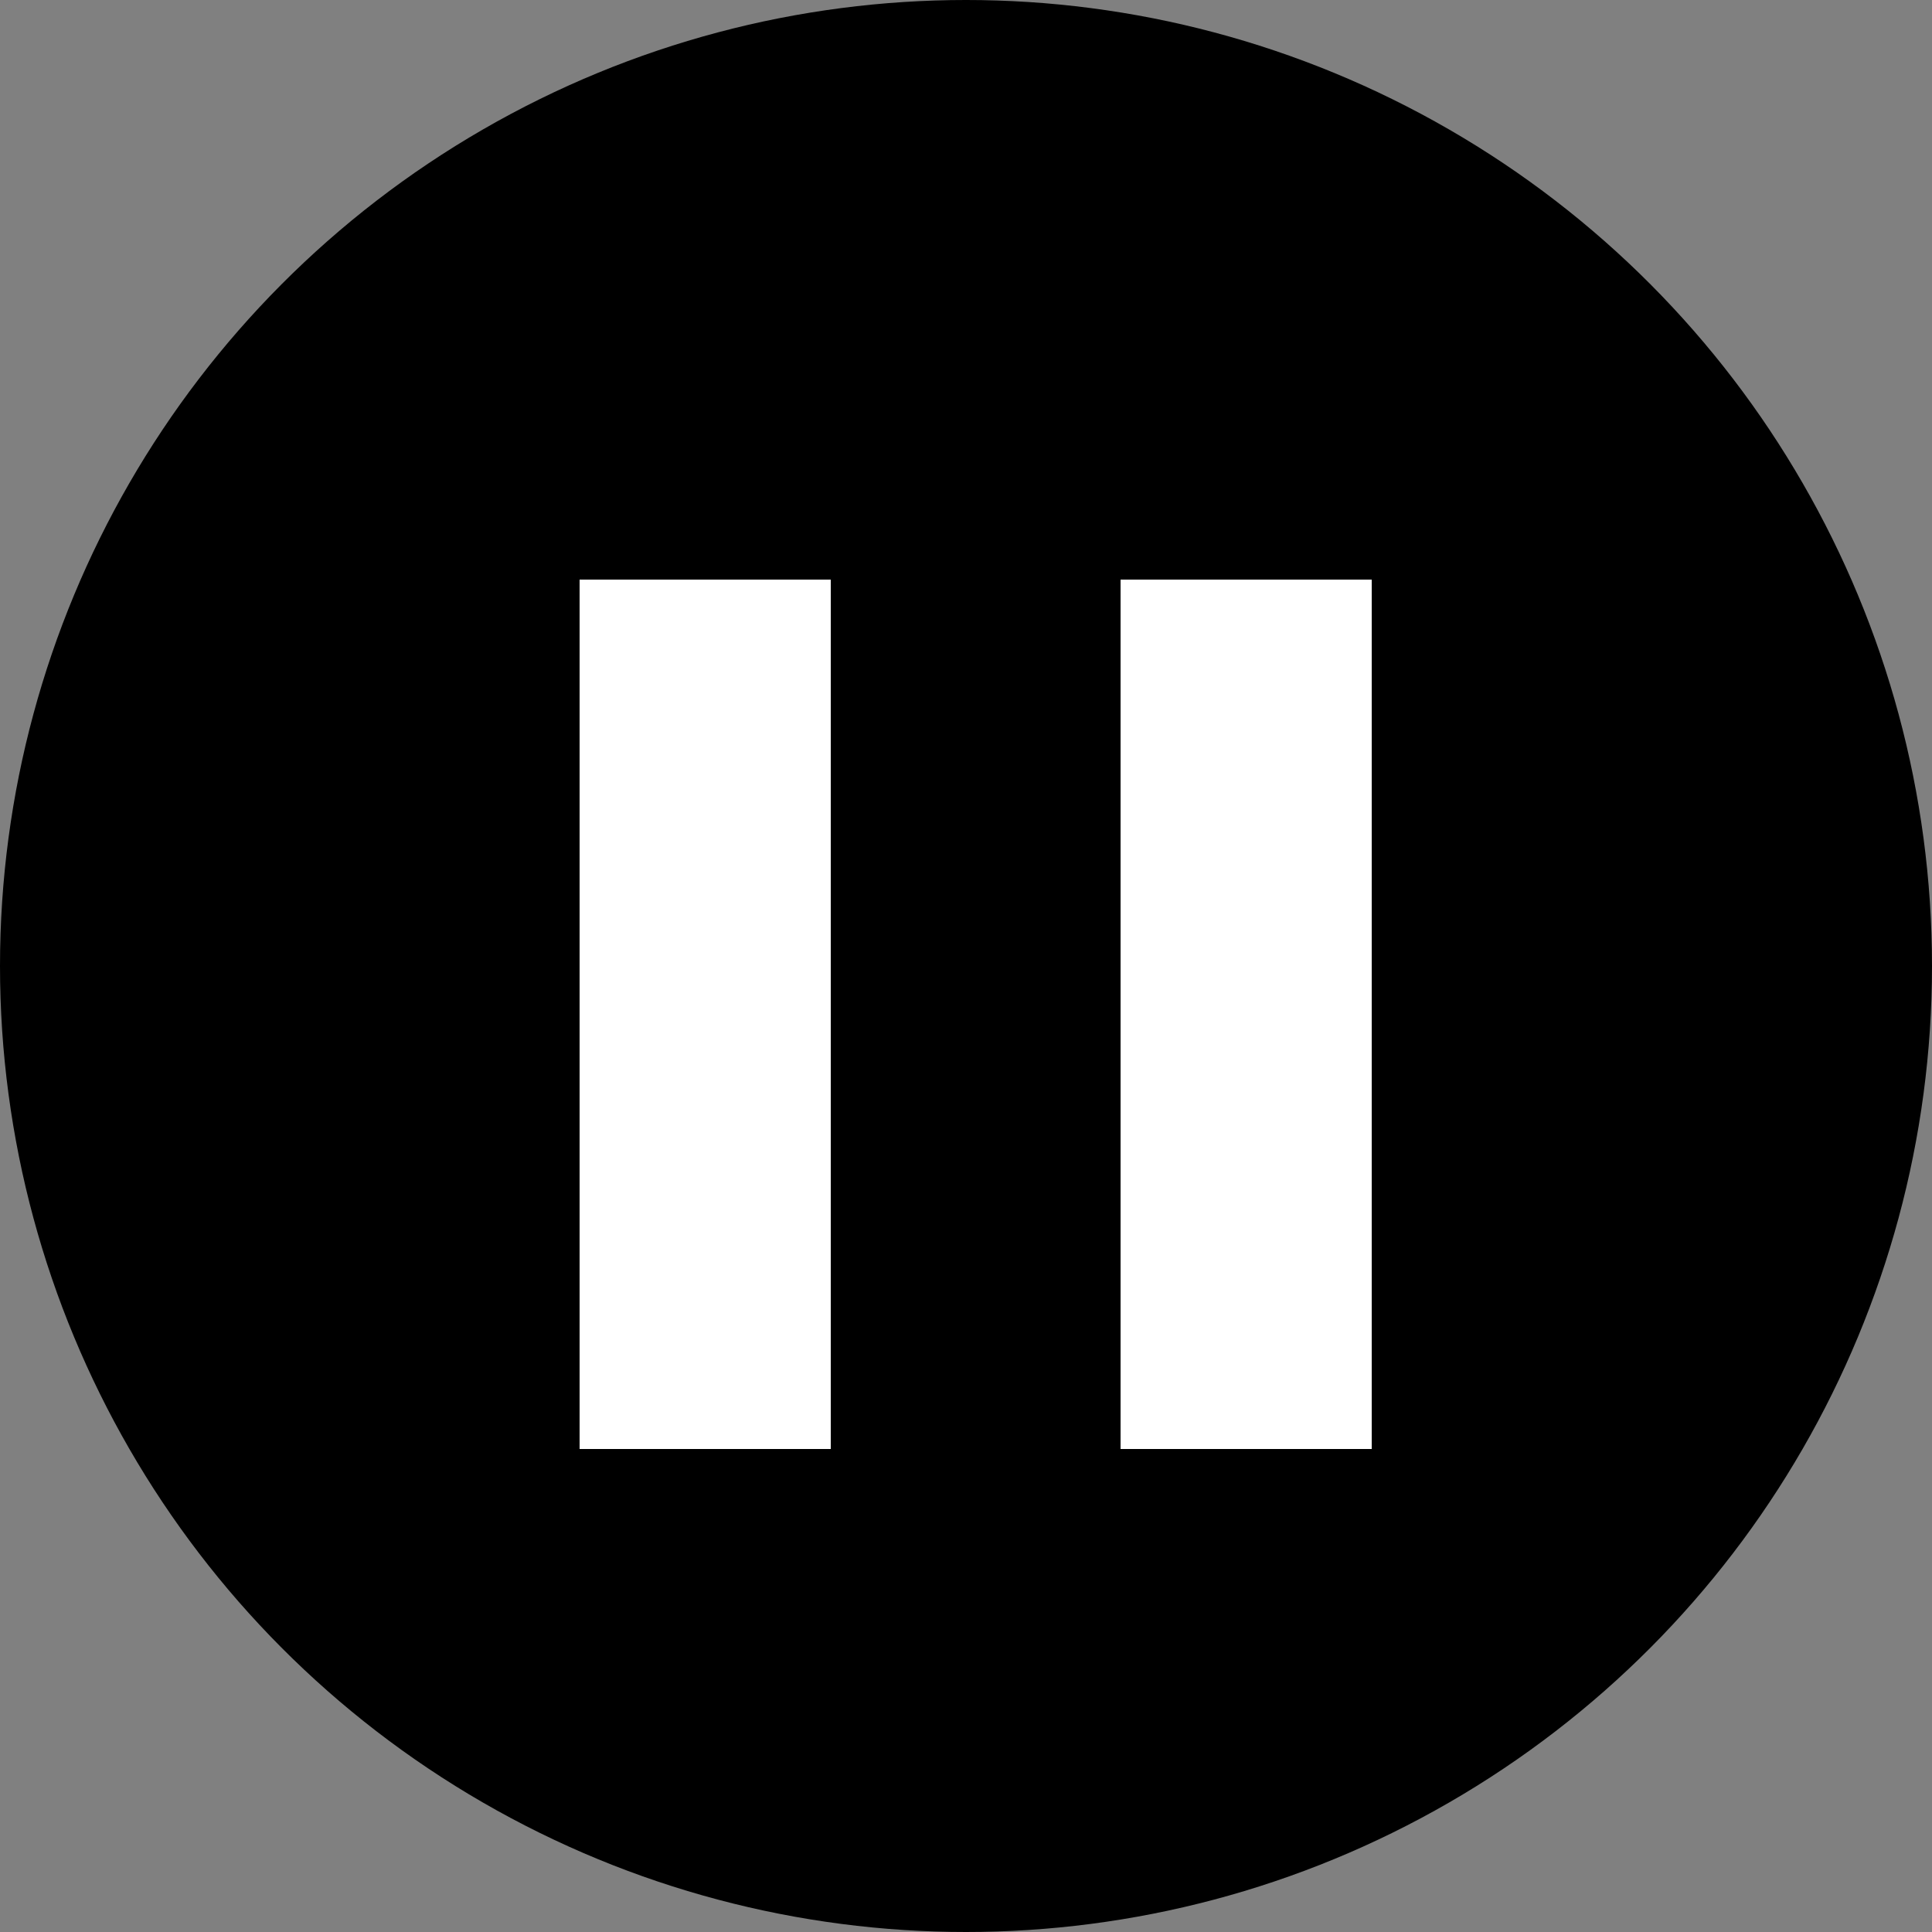 <!-- <svg width="24" height="24" viewBox="0 0 24 24" fill="none" xmlns="http://www.w3.org/2000/svg">
<path d="M4 7C4 5.58579 4 4.87868 4.43934 4.43934C4.87868 4 5.58579 4 7 4C8.41421 4 9.12132 4 9.56066 4.43934C10 4.87868 10 5.58579 10 7V17C10 18.4142 10 19.1213 9.56066 19.5607C9.12132 20 8.41421 20 7 20C5.58579 20 4.87868 20 4.43934 19.5607C4 19.1213 4 18.4142 4 17V7Z" stroke="#141B34" stroke-width="1.5"/>
<path d="M14 7C14 5.58579 14 4.87868 14.4393 4.43934C14.8787 4 15.5858 4 17 4C18.4142 4 19.1213 4 19.5607 4.43934C20 4.87868 20 5.58579 20 7V17C20 18.4142 20 19.1213 19.5607 19.5607C19.1213 20 18.4142 20 17 20C15.5858 20 14.8787 20 14.4393 19.5607C14 19.1213 14 18.4142 14 17V7Z" stroke="#141B34" stroke-width="1.5"/>
</svg> -->
<!-- <svg width="24" height="24" viewBox="0 0 24 24" fill="none" xmlns="http://www.w3.org/2000/svg">
    <! White circular background -->
    <!-- <circle cx="12" cy="12" r="12" fill="white"/>
    <! Black filled paths -->
    <!-- <path d="M4 7C4 5.58579 4 4.87868 4.43934 4.43934C4.87868 4 5.58579 4 7 4C8.41421 4 9.12132 4 9.56066 4.43934C10 4.87868 10 5.58579 10 7V17C10 18.4142 10 19.1213 9.56066 19.5607C9.12132 20 8.41421 20 7 20C5.58579 20 4.87868 20 4.43934 19.5607C4 19.1213 4 18.4142 4 17V7Z" fill="black"/>
    <path d="M14 7C14 5.58579 14 4.87868 14.4393 4.43934C14.8787 4 15.5858 4 17 4C18.4142 4 19.1213 4 19.5607 4.43934C20 4.87868 20 5.58579 20 7V17C20 18.4142 20 19.1213 19.5607 19.5607C19.1213 20 18.4142 20 17 20C15.5858 20 14.8787 20 14.4393 19.5607C14 19.1213 14 18.4142 14 17V7Z" fill="black"/>
</svg>  -->
<svg width="30" height="30" viewBox="0 0 100 100" xmlns="http://www.w3.org/2000/svg">
  <rect x="0" y="0" width="100" height="100" fill="#808080" stroke="none"/>
  <!-- Black circular background -->
  <circle cx="50" cy="50" r="50" fill="black"/>
  <!-- White pause button -->
  <rect x="30" y="30" width="13" height="45" fill="white"/>
  <rect x="58" y="30" width="13" height="45" fill="white"/>
</svg>
